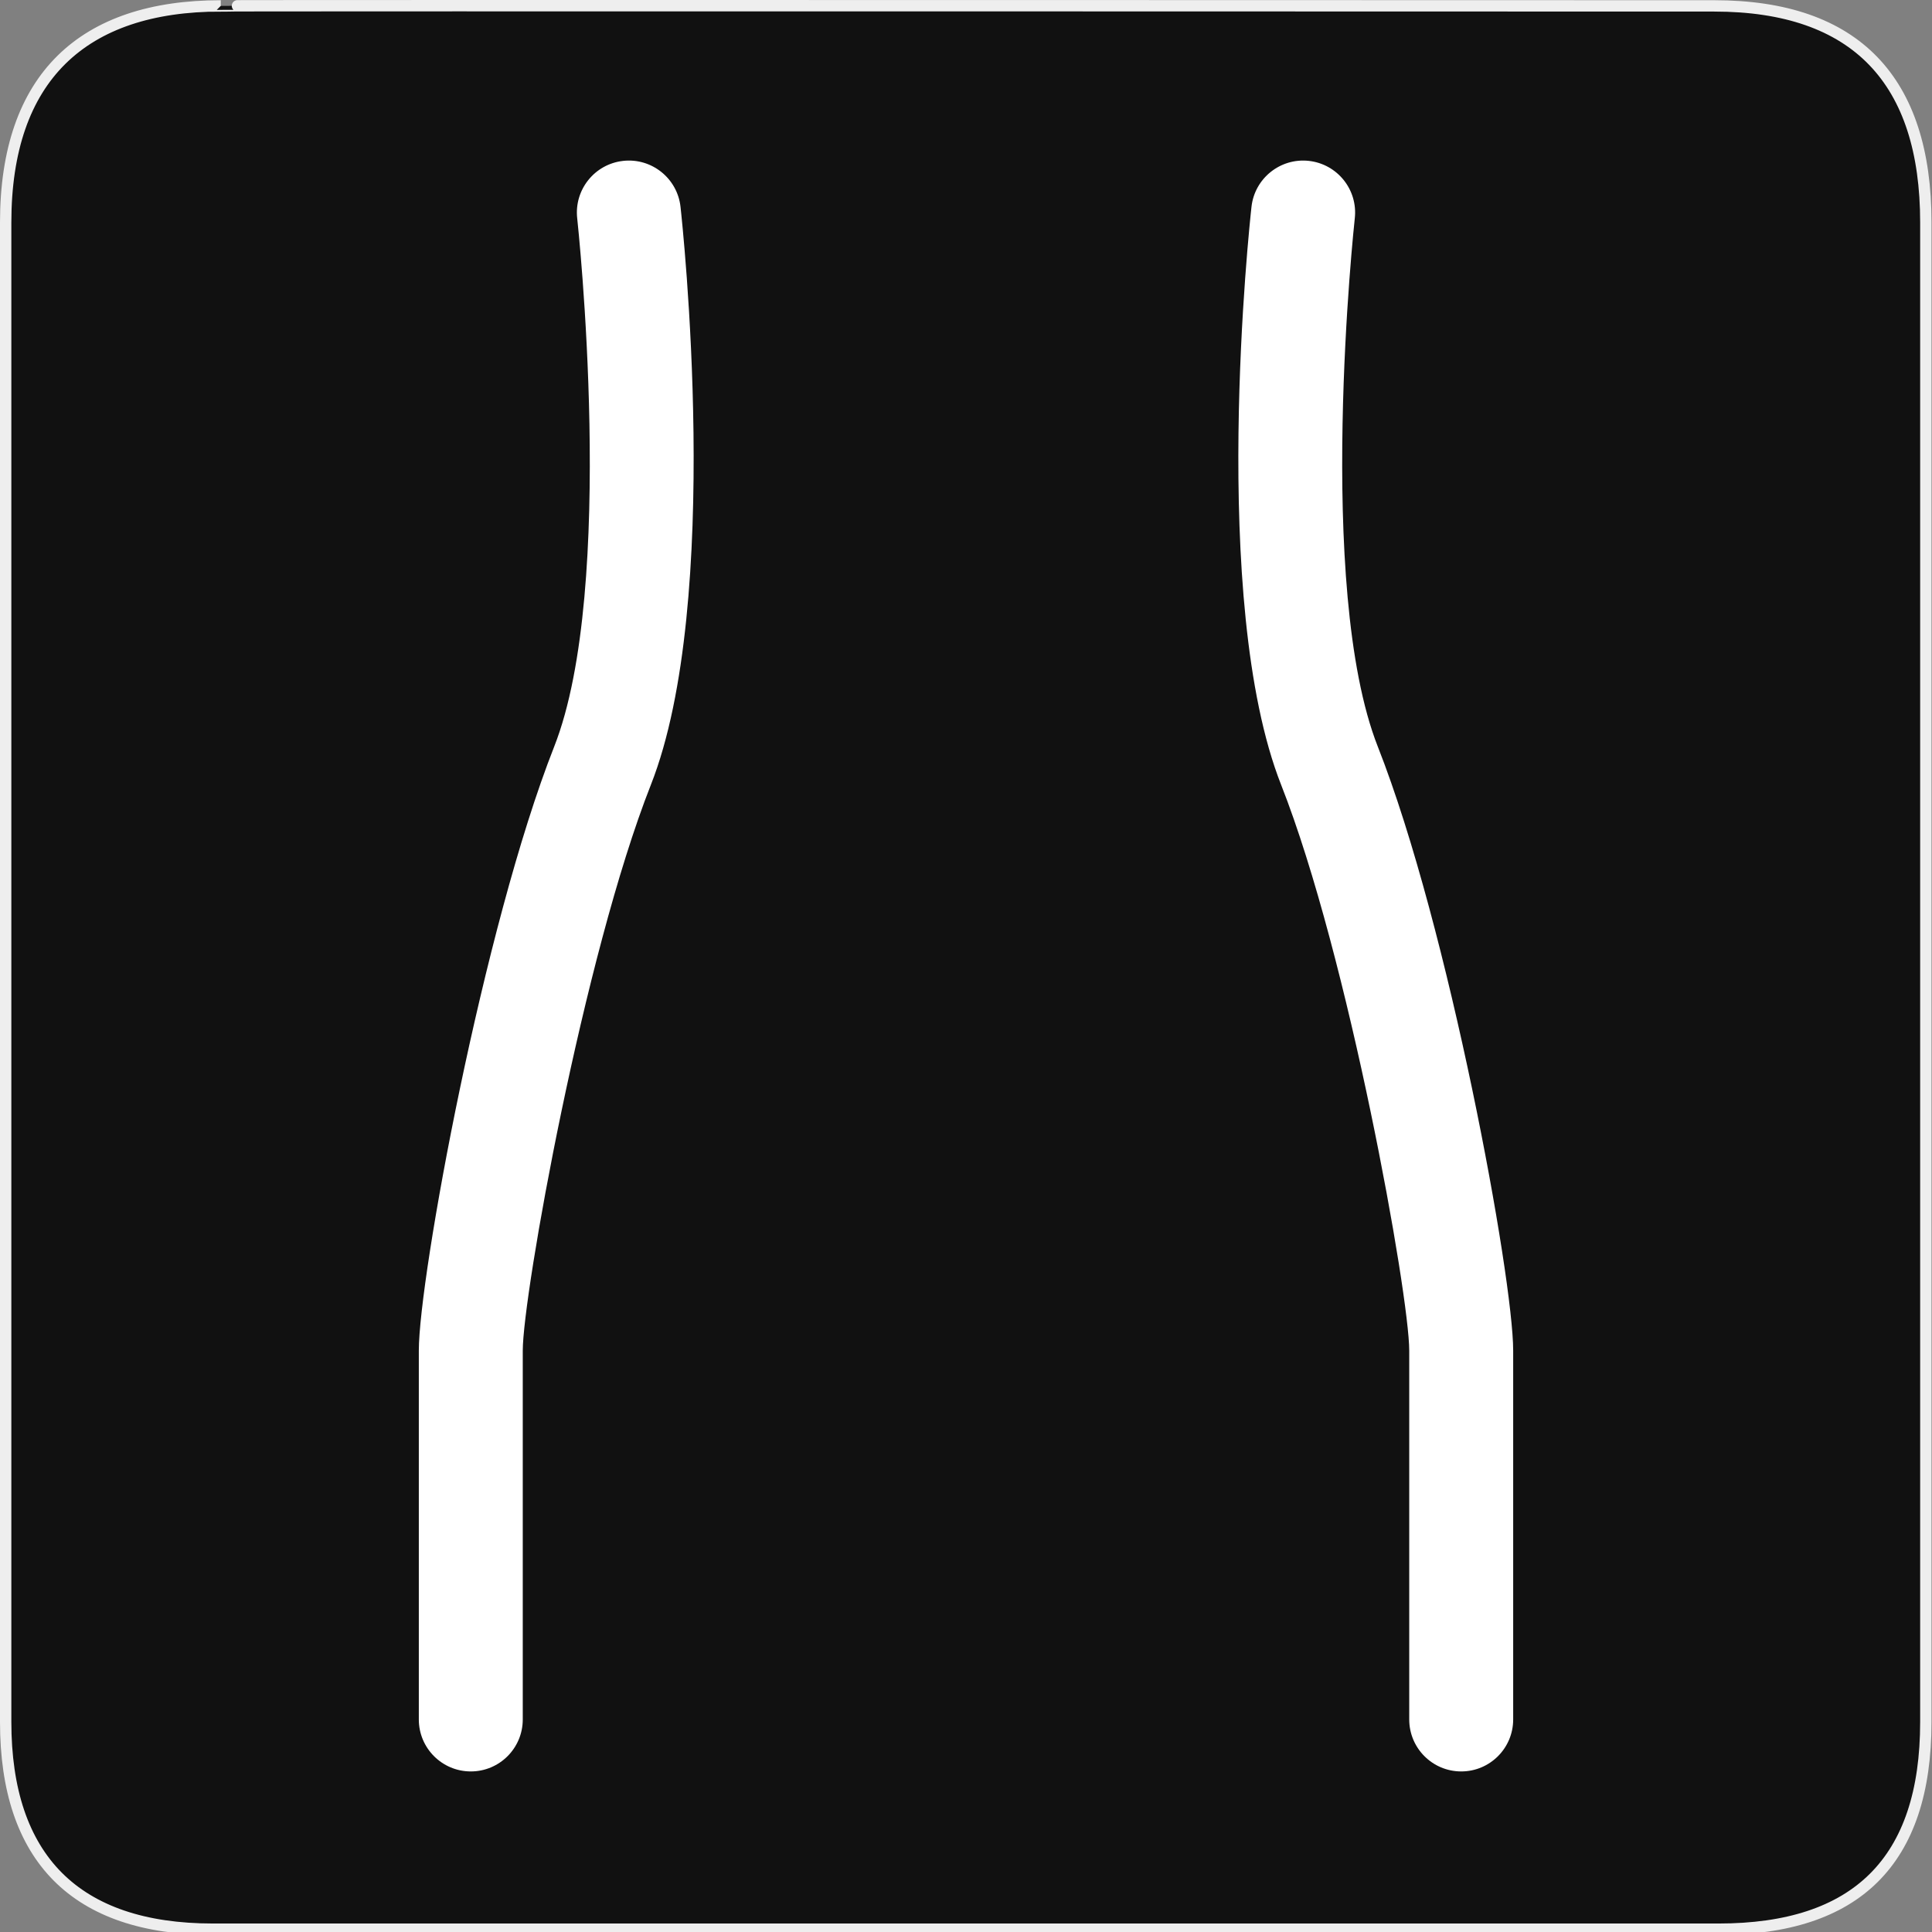 <?xml version="1.0" encoding="utf-8"?>
<!-- Generator: Adobe Illustrator 15.0.0, SVG Export Plug-In . SVG Version: 6.00 Build 0)  -->
<!DOCTYPE svg PUBLIC "-//W3C//DTD SVG 1.1//EN" "http://www.w3.org/Graphics/SVG/1.1/DTD/svg11.dtd">
<svg version="1.1" xmlns="http://www.w3.org/2000/svg" xmlns:xlink="http://www.w3.org/1999/xlink" x="0px" y="0px" width="580px"
	 height="580px" viewBox="0 0 580 580" enable-background="new 0 0 580 580" xml:space="preserve">
<rect x="0" y="0" width="580" height="580" fill="#808080" stroke="none"/>
<g id="Layer_2">
	<g id="g1327">
		<path id="path1329" fill="#111111" stroke="#EEEEEE" stroke-width="3.408" d="M66.275,1.768
			c-41.335,0-64.571,21.371-64.571,65.036v450.123c0,40.844,20.894,62.229,62.192,62.229H515.92
			c41.307,0,62.229-20.316,62.229-62.229V66.804c0-42.601-20.923-65.036-63.522-65.036C514.624,1.768,66.133,1.625,66.275,1.768z"/>
	</g>
</g>
<g id="svg2" inkscape:output_extension="org.inkscape.output.svg.inkscape" inkscape:version="0.46" sodipodi:docname="waste_bin.svg" sodipodi:version="0.32" xmlns:inkscape="http://www.inkscape.org/namespaces/inkscape" xmlns:rdf="http://www.w3.org/1999/02/22-rdf-syntax-ns#" xmlns:svg="http://www.w3.org/2000/svg" xmlns:sodipodi="http://sodipodi.sourceforge.net/DTD/sodipodi-0.dtd" xmlns:cc="http://creativecommons.org/ns#" xmlns:dc="http://purl.org/dc/elements/1.1/">
	<g>
		<g>
			<path fill="#FFFFFF" d="M438.664,531.797c-8.617,0-15.602-6.985-15.602-15.603V405.471c0-16.666-18.18-118.385-38.457-169.859
				c-21.73-55.163-9.436-168.72-8.9-173.527c0.951-8.565,8.682-14.735,17.229-13.785c8.564,0.952,14.736,8.664,13.785,17.228l0,0
				c-0.121,1.102-11.98,110.667,6.92,158.647c21.313,54.101,40.629,159.405,40.629,181.296v110.724
				C454.268,524.812,447.281,531.797,438.664,531.797z"/>
		</g>
		<g>
			<path fill="#FFFFFF" d="M141.335,531.797c-8.617,0-15.603-6.985-15.603-15.603V405.471c0-21.892,19.317-127.195,40.628-181.296
				c18.901-47.98,7.042-157.545,6.92-158.647c-0.949-8.563,5.223-16.276,13.787-17.227c8.557-0.955,16.276,5.22,17.228,13.784
				c0.534,4.807,12.83,118.364-8.9,173.527c-20.277,51.475-38.458,153.193-38.458,169.859v110.724
				C156.938,524.812,149.953,531.797,141.335,531.797z"/>
		</g>
	</g>
</g>
</svg>

